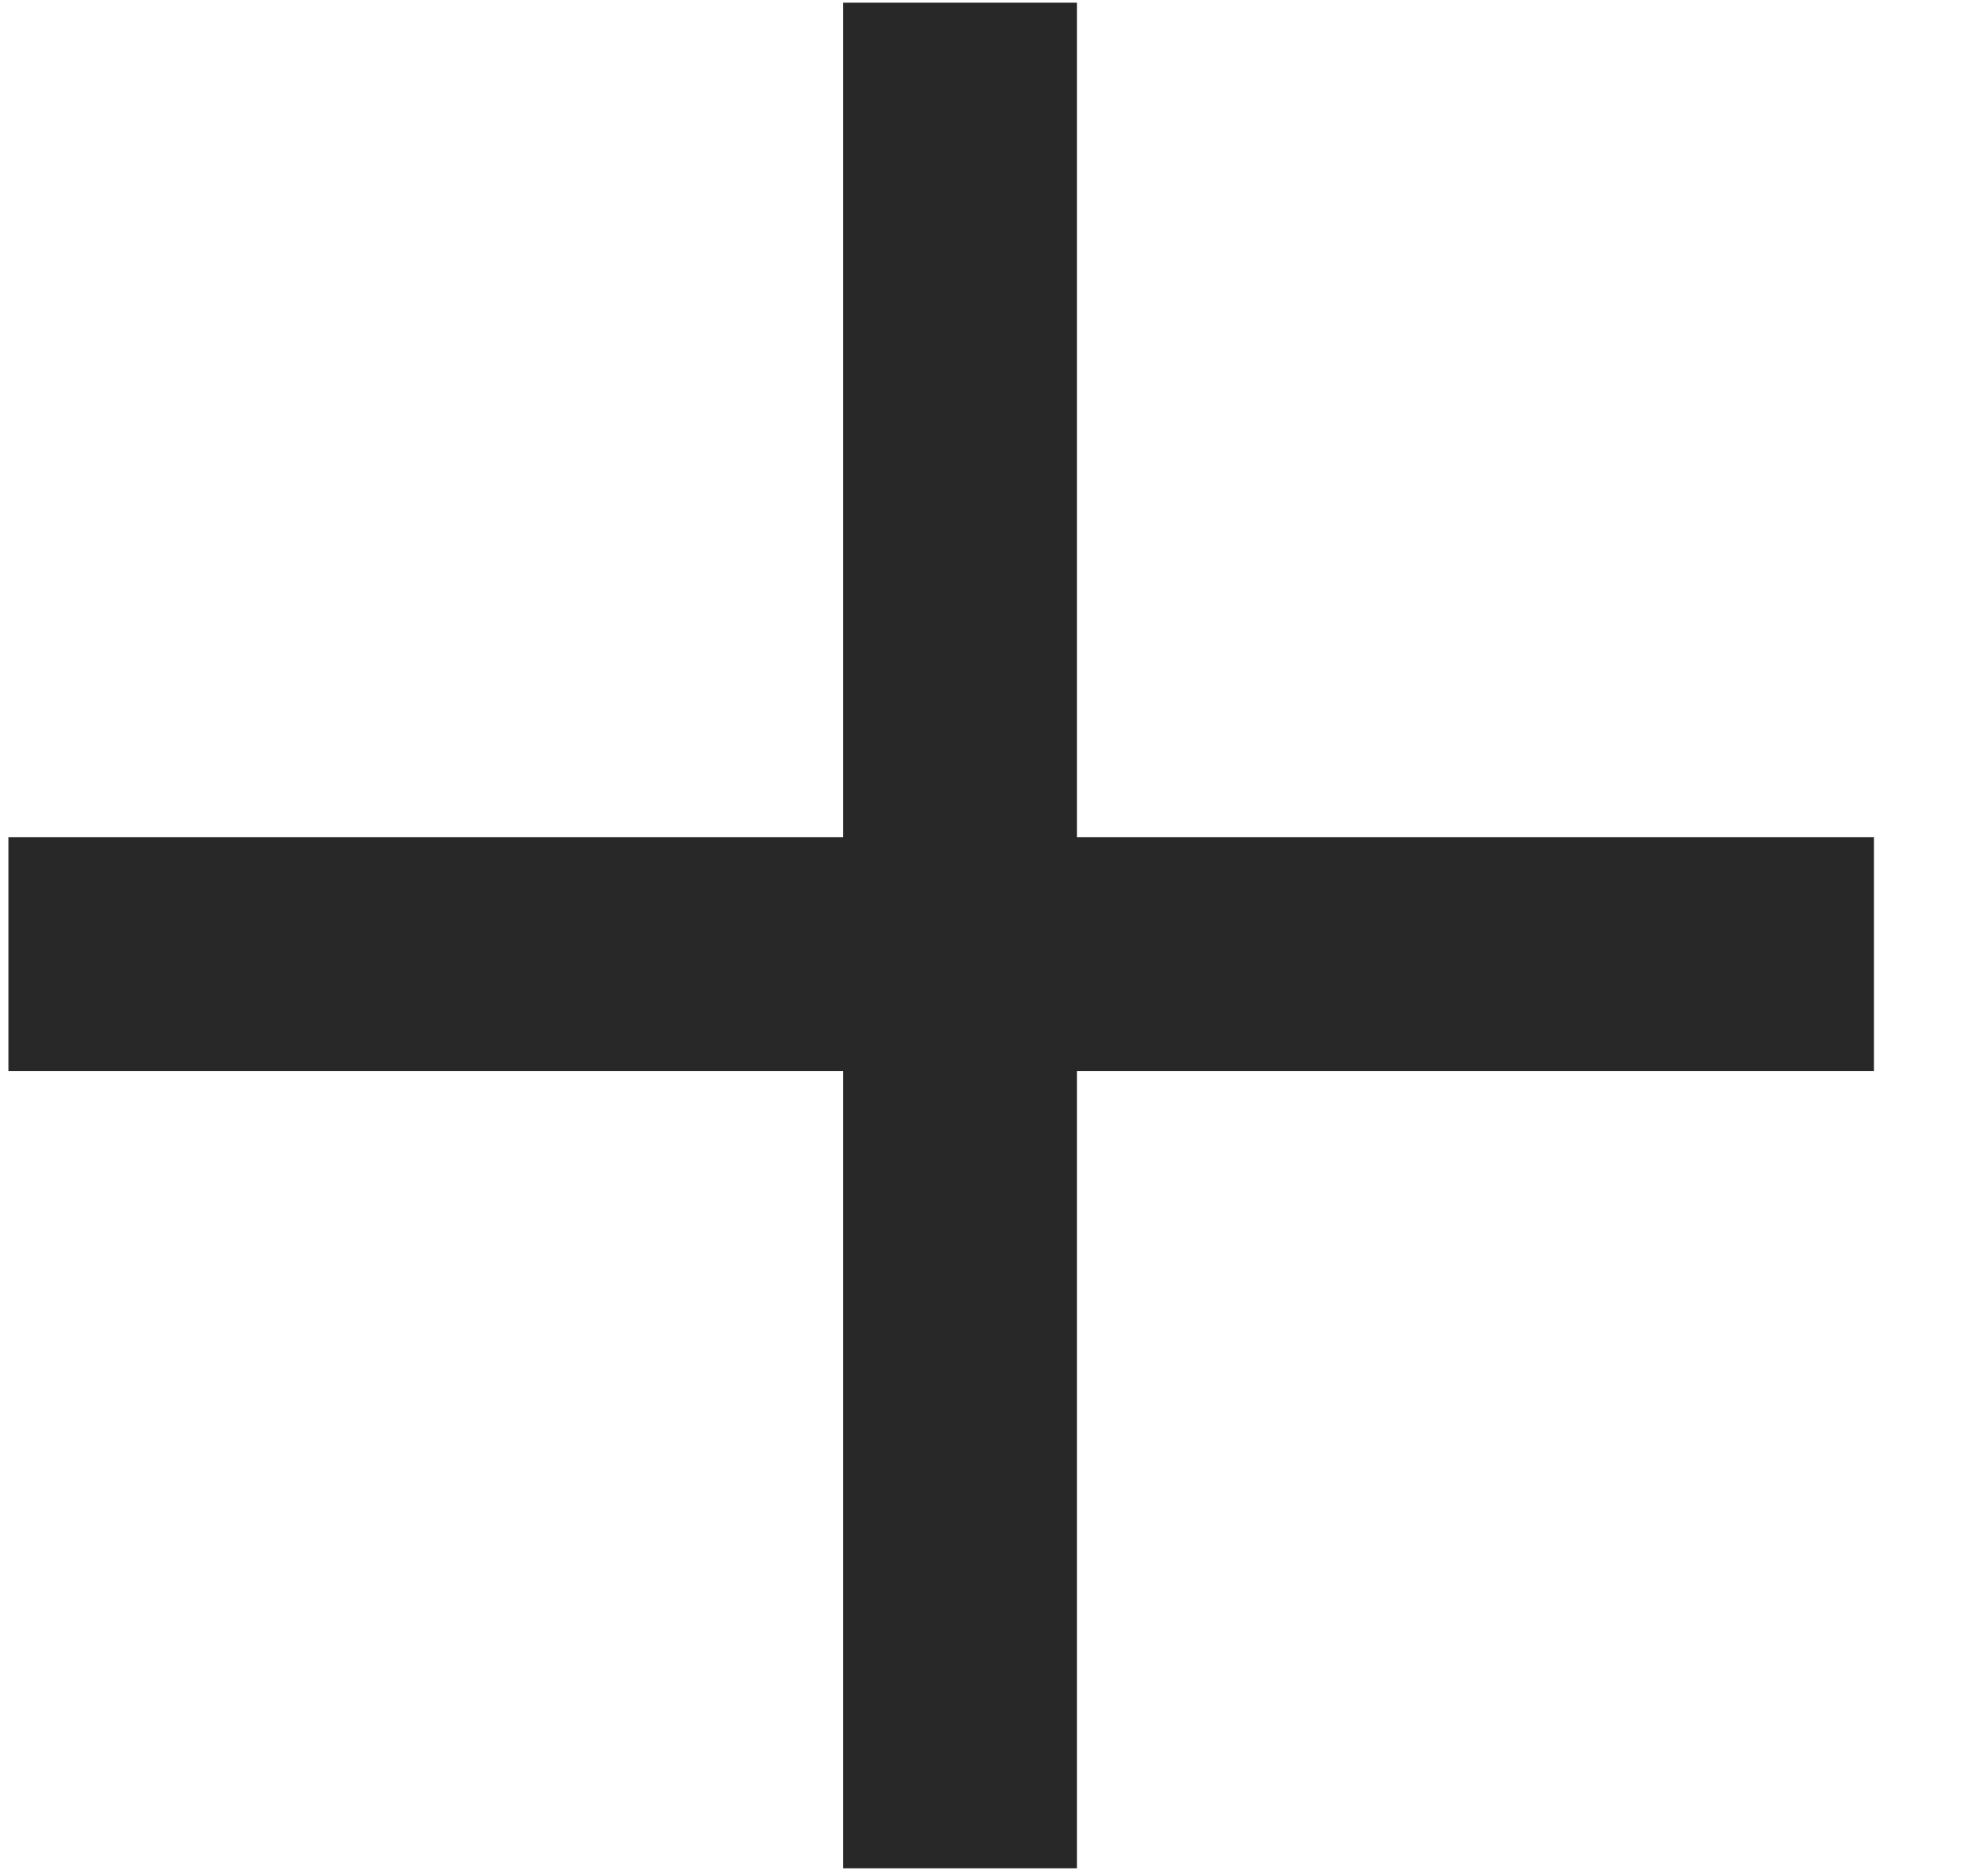 <svg width="17" height="16" viewBox="0 0 17 16" fill="none" xmlns="http://www.w3.org/2000/svg">
<line x1="8.209" y1="0.023" x2="8.209" y2="15.977" stroke="#282828" stroke-width="2"/>
<line x1="16.025" y1="8.16" x2="0.072" y2="8.16" stroke="#282828" stroke-width="2"/>
</svg>
